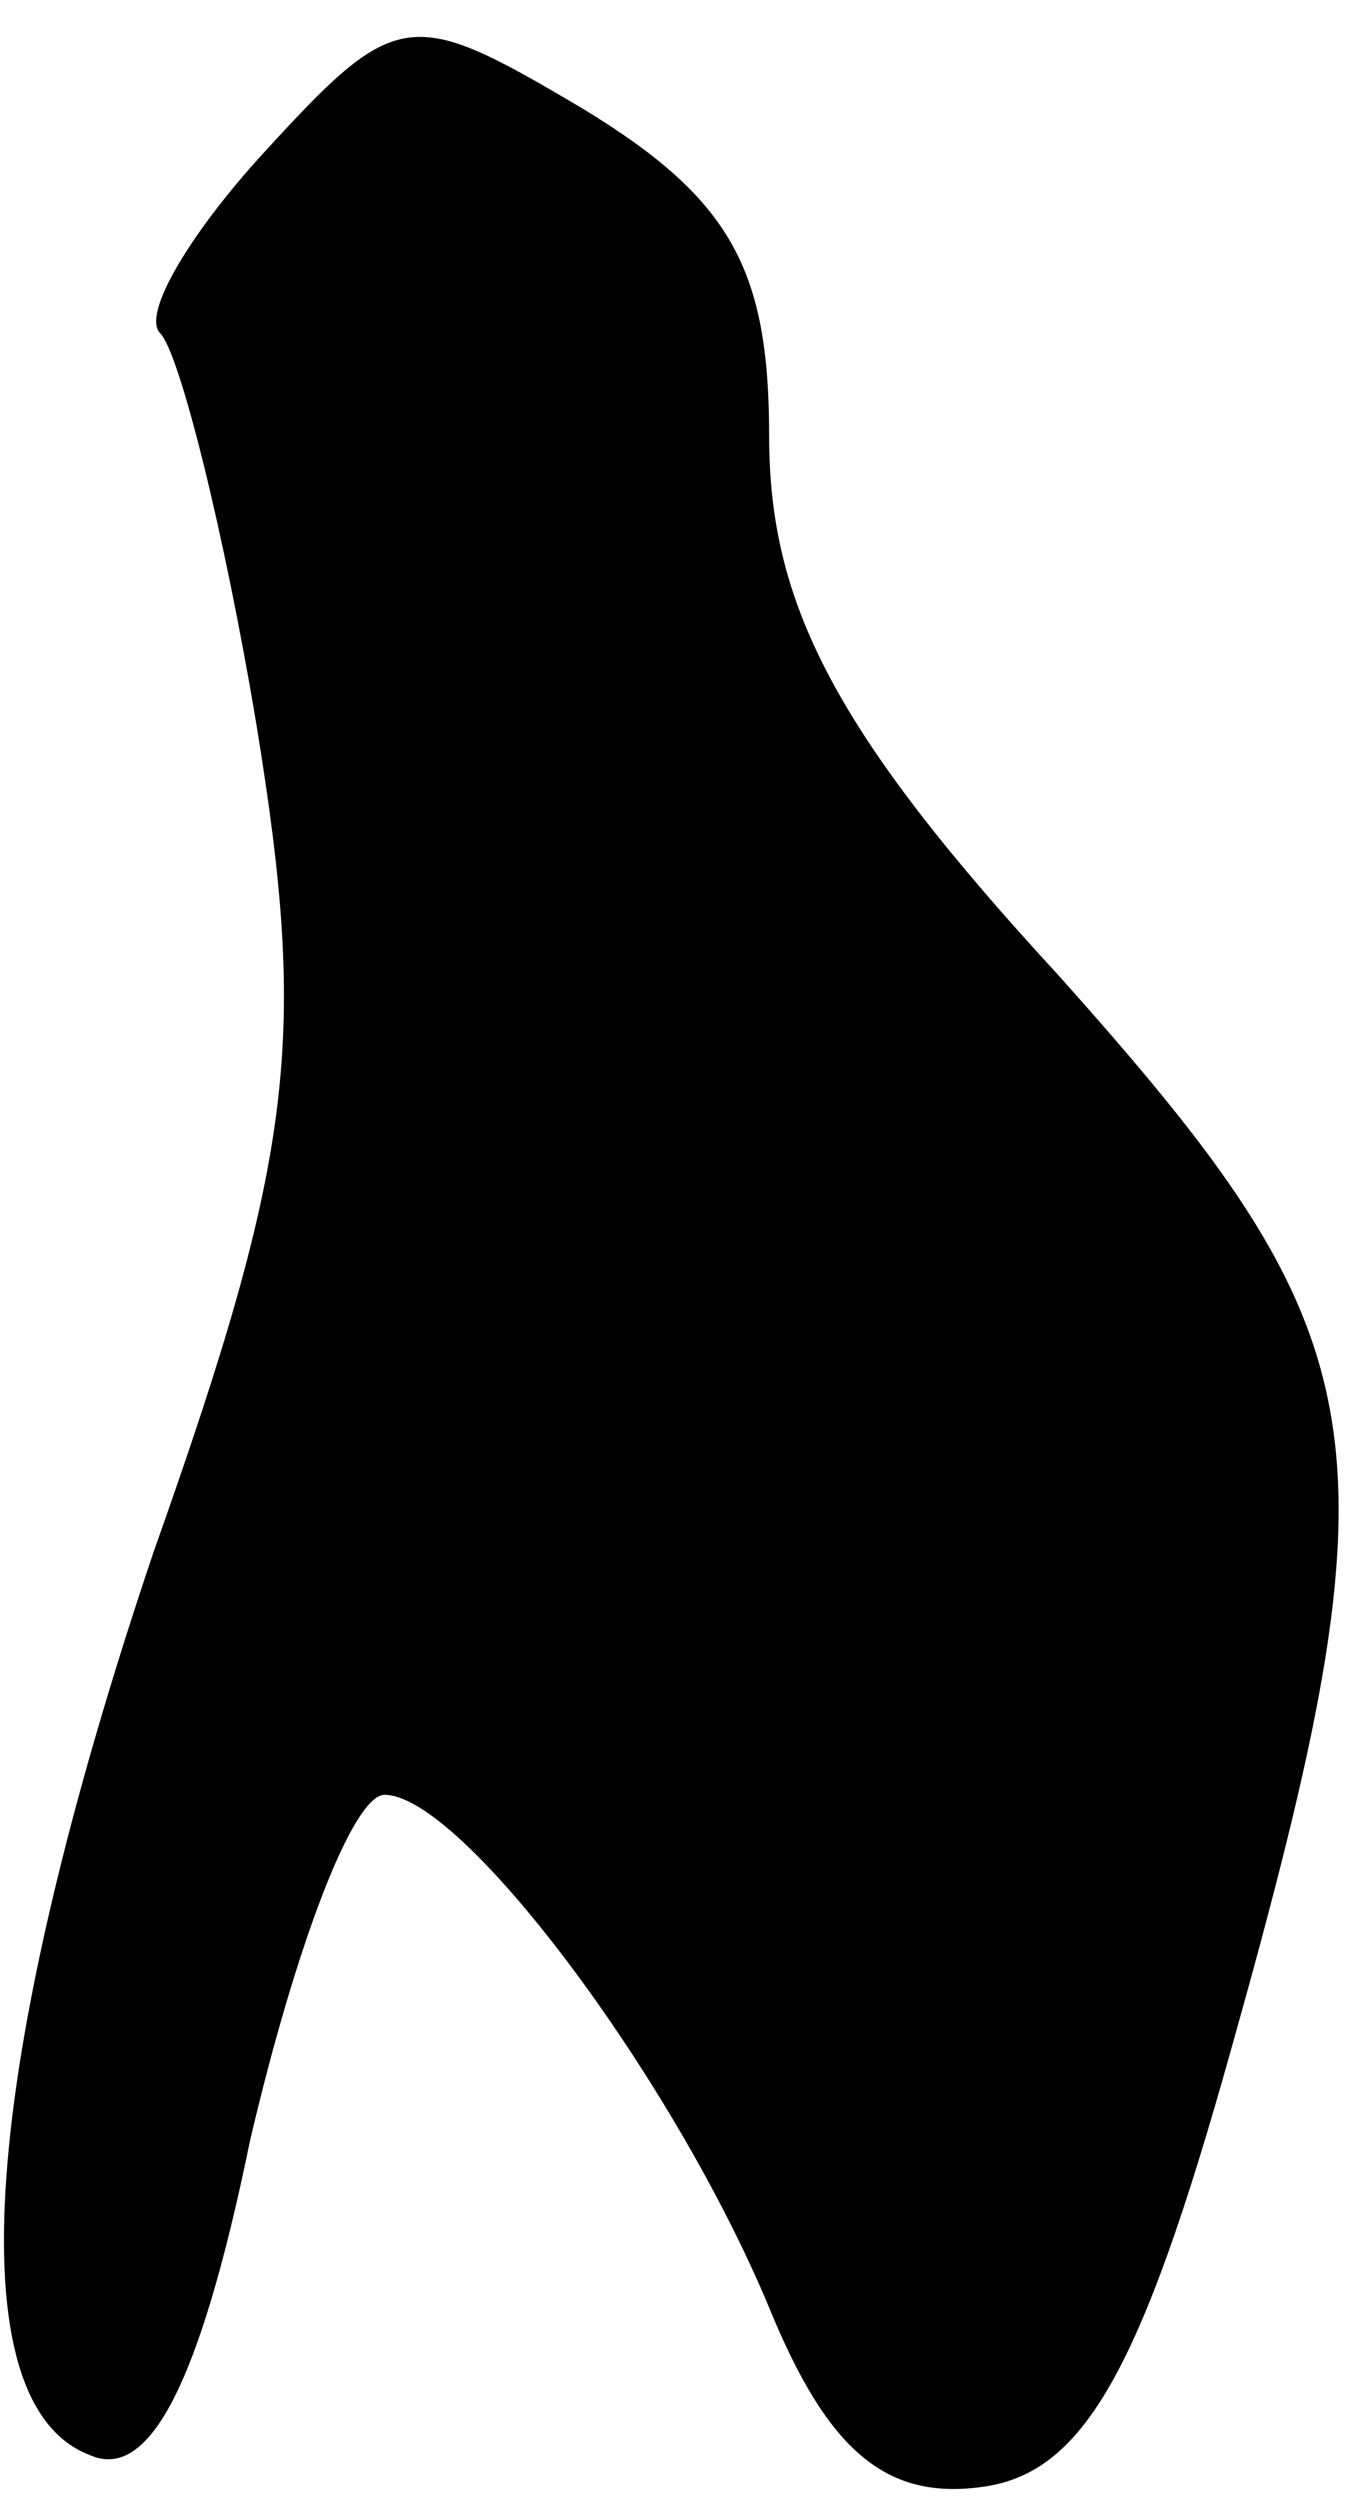 <?xml version="1.0" standalone="no"?>
<!DOCTYPE svg PUBLIC "-//W3C//DTD SVG 20010904//EN"
 "http://www.w3.org/TR/2001/REC-SVG-20010904/DTD/svg10.dtd">
<svg version="1.0" xmlns="http://www.w3.org/2000/svg"
 width="21pt" height="39pt" viewBox="0 0 21 39"
 preserveAspectRatio="xMidYMid meet">
<g transform="translate(0,39) scale(0.1,-0.1)"
fill="#000000" stroke="none">
<path fill="#000000" stroke="none" d="M41 366 c-11 -12 -19 -25 -16 -28 3 -3
10 -31 15 -61 8 -49 6 -67 -16 -129 -27 -80 -31 -133 -10 -141 9 -4 17 10 25
49 7 30 16 54 21 54 12 0 45 -44 60 -80 9 -22 18 -30 33 -28 16 2 25 18 39 68
27 96 24 111 -27 168 -35 38 -45 58 -45 84 0 26 -6 37 -29 51 -27 16 -29 16
-50 -7z"/>
</g>
</svg>
